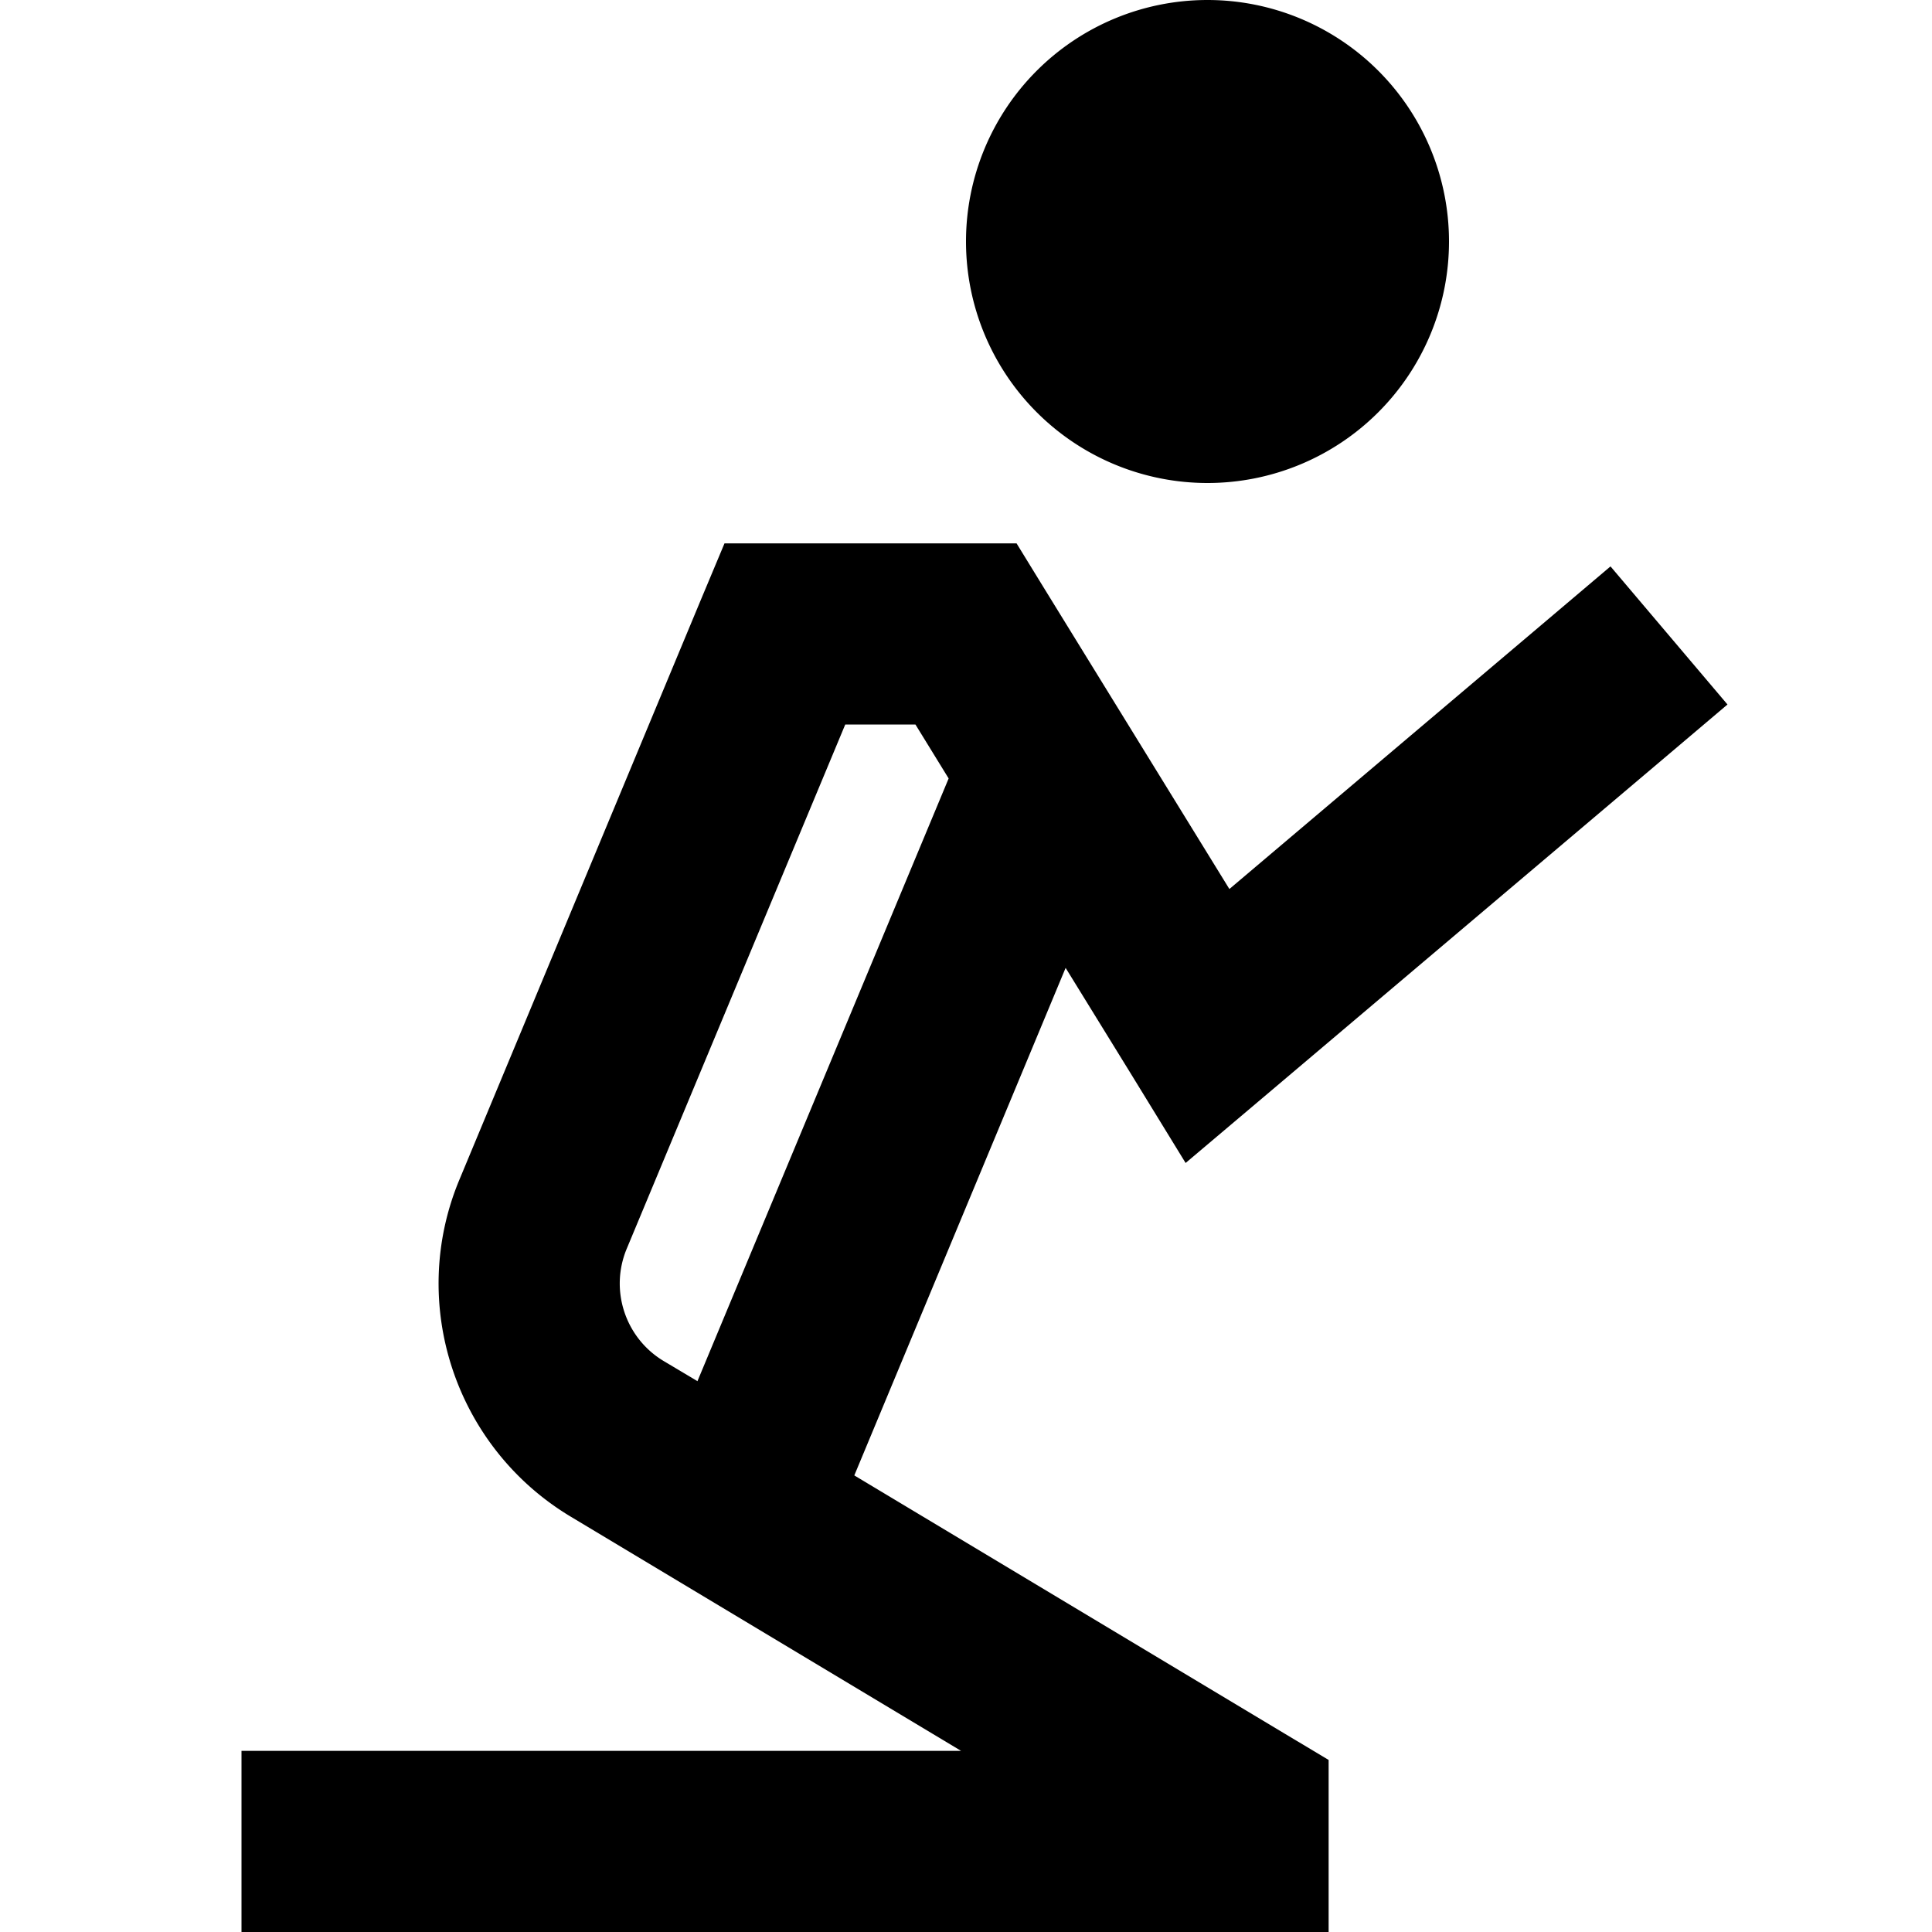 <svg xmlns="http://www.w3.org/2000/svg" width="24" height="24" viewBox="0 0 448 512"><path d="M224 64a64 64 0 1 1 128 0A64 64 0 1 1 224 64zm-64 80l16 0 48 0 13.4 0 7 11.4 49.4 80.2 82.7-70 18.3-15.5 31 36.6-18.3 15.5-104 88-21.3 18-14.6-23.8-17.2-27.9L194.4 391l114 68.4 11.7 7 0 13.6 0 8 0 24-24 0L56 512l-24 0 0-48 24 0 166.7 0L119.2 401.9c-30.6-18.4-43.2-56.5-29.4-89.4l64-153.7L160 144zm-7.2 222.1l66.6-159.8L210.6 192 192 192 134.1 330.9c-4.6 11-.4 23.7 9.8 29.8l8.9 5.3z"/></svg>